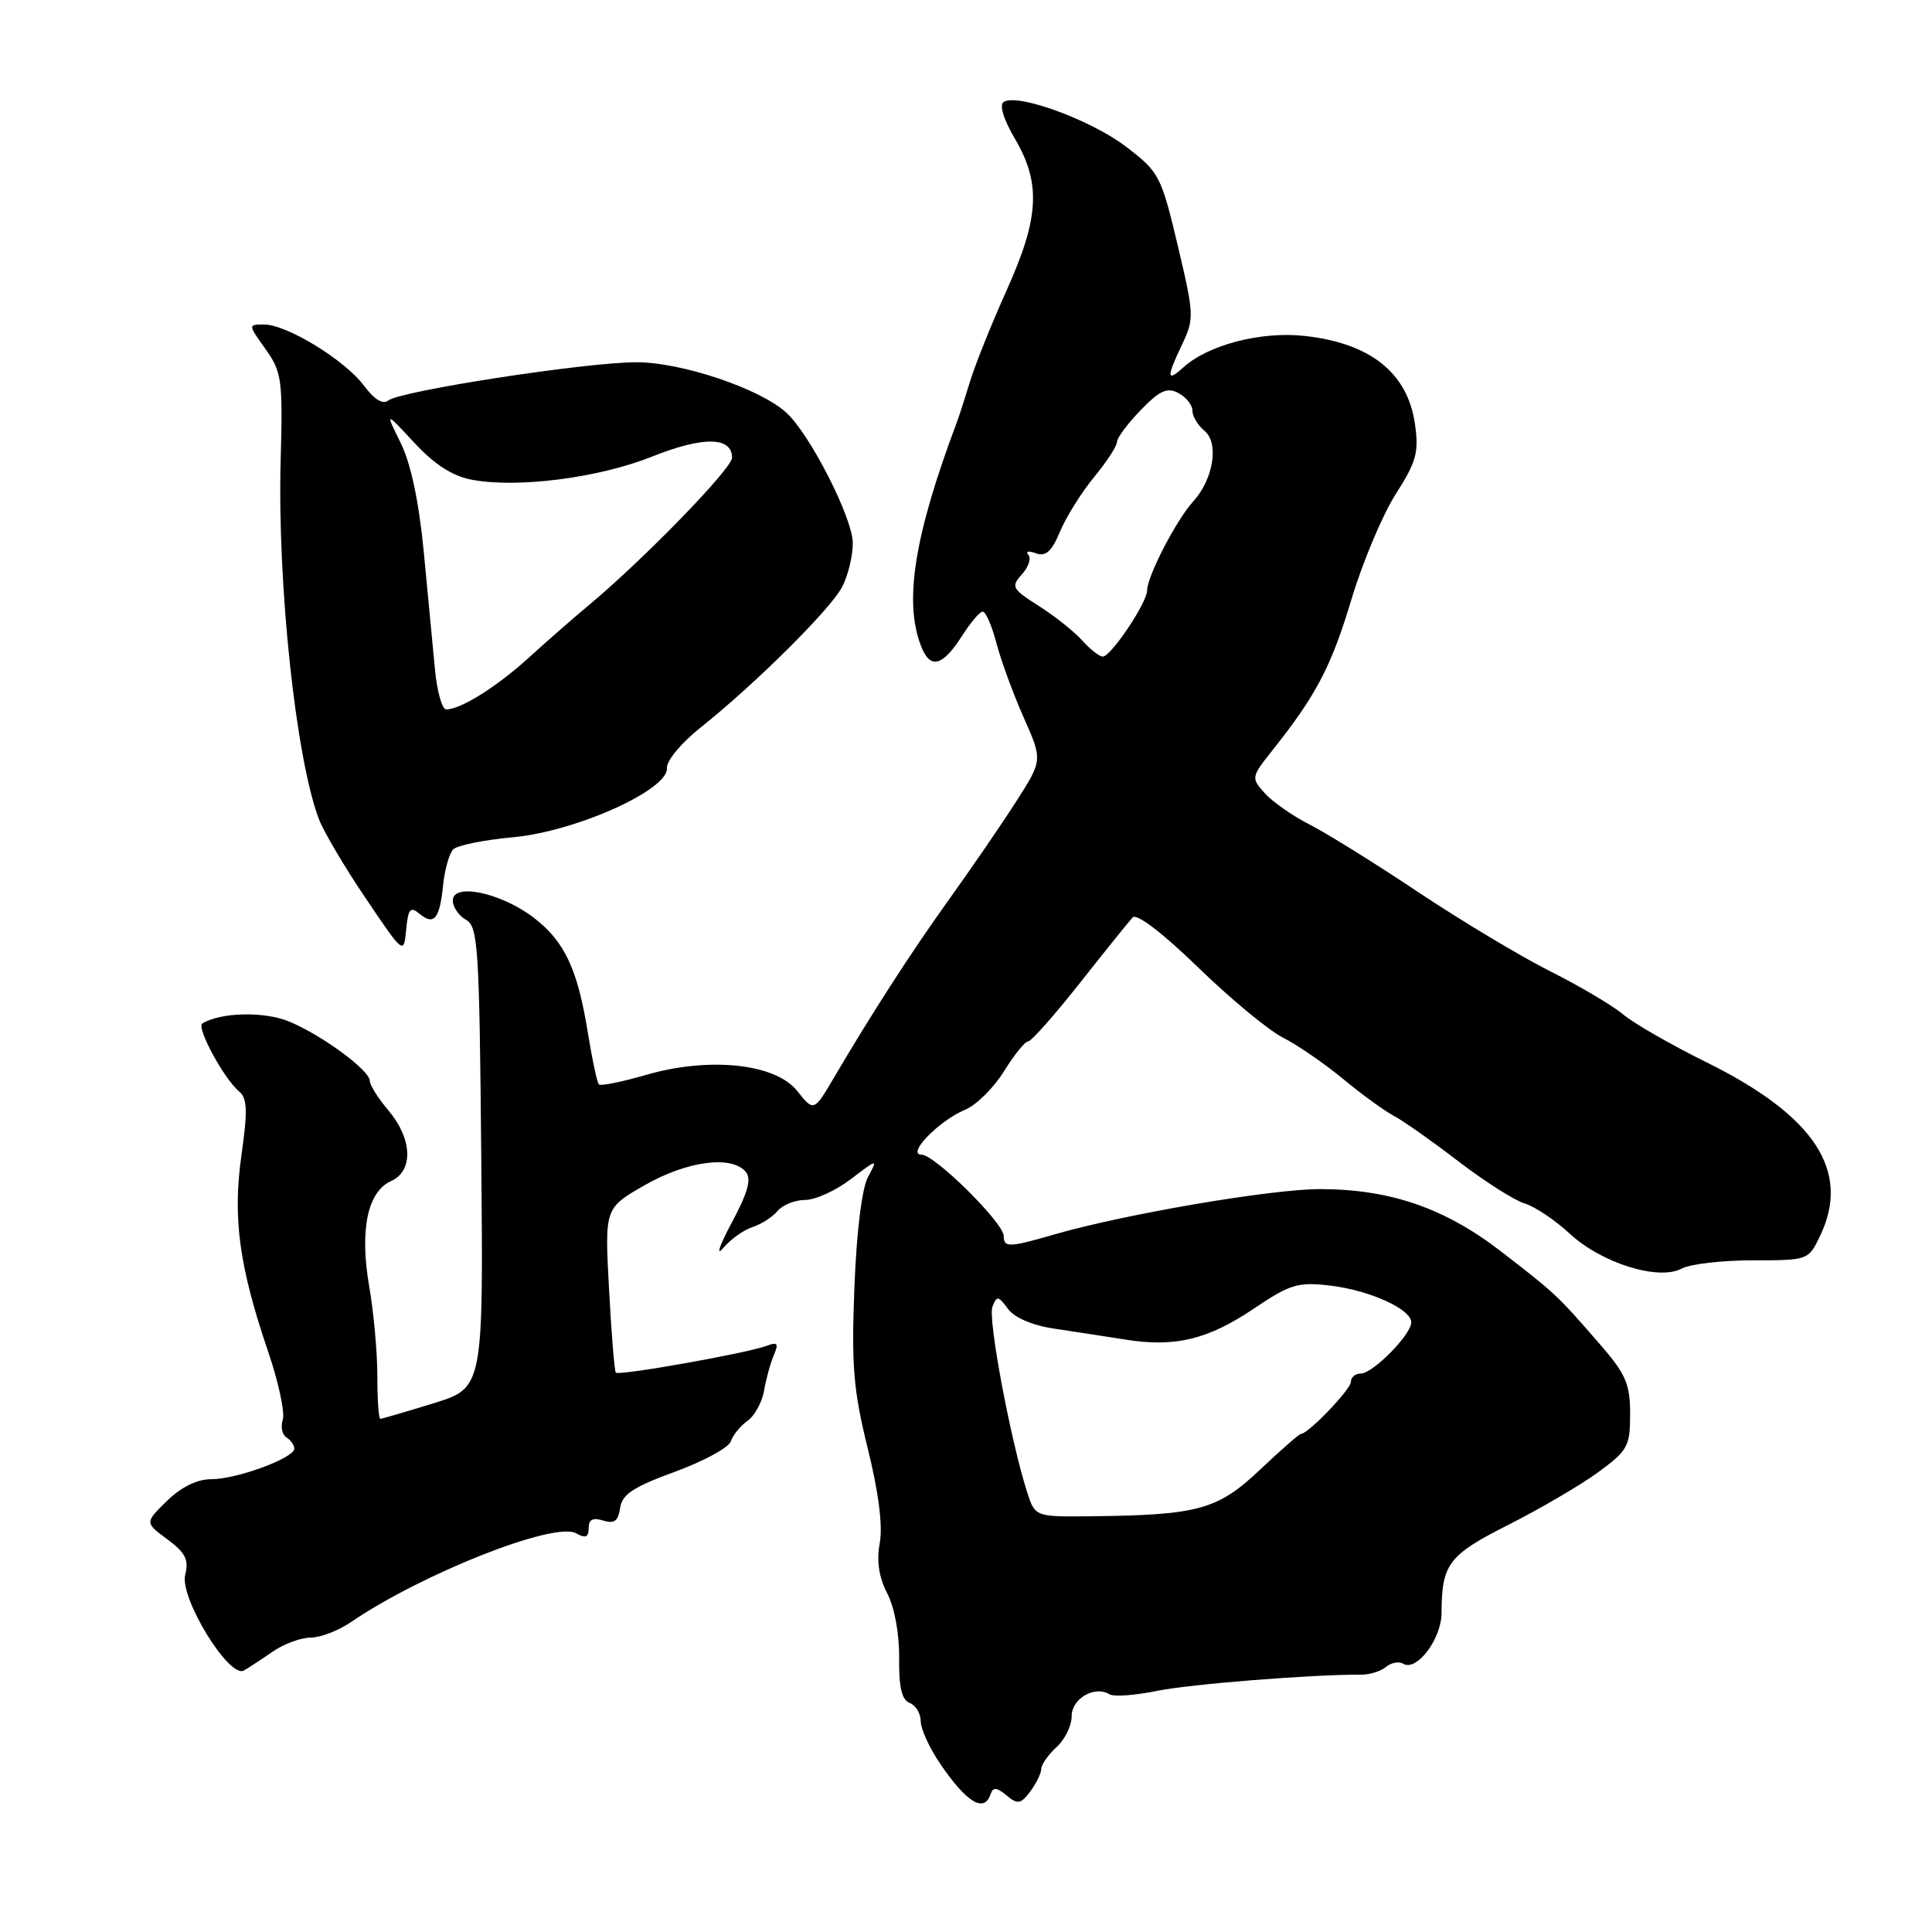 <?xml version="1.0" encoding="UTF-8" standalone="no"?>
<!DOCTYPE svg PUBLIC "-//W3C//DTD SVG 1.1//EN" "http://www.w3.org/Graphics/SVG/1.1/DTD/svg11.dtd" >
<svg xmlns="http://www.w3.org/2000/svg" xmlns:xlink="http://www.w3.org/1999/xlink" version="1.1" viewBox="0 0 256 256">
 <g >
 <path fill="currentColor"
d=" M 131.25 237.75 C 131.58 236.78 132.05 236.81 133.37 237.90 C 134.84 239.12 135.25 239.05 136.50 237.40 C 137.29 236.35 137.95 235.01 137.97 234.40 C 137.99 233.80 138.90 232.50 140.00 231.50 C 141.10 230.50 142.00 228.67 142.00 227.41 C 142.00 225.07 145.05 223.30 147.01 224.50 C 147.57 224.85 150.38 224.65 153.26 224.06 C 157.70 223.15 173.91 221.86 180.45 221.90 C 181.53 221.90 182.97 221.44 183.66 220.87 C 184.35 220.30 185.37 220.11 185.92 220.45 C 187.69 221.54 191.00 217.19 191.01 213.75 C 191.04 207.22 191.91 206.07 199.88 202.04 C 204.07 199.92 209.41 196.80 211.75 195.09 C 215.69 192.21 216.00 191.65 216.00 187.36 C 216.00 183.38 215.43 182.07 211.99 178.11 C 206.32 171.59 206.20 171.48 199.05 165.94 C 191.52 160.10 184.33 157.60 175.00 157.56 C 168.56 157.54 149.02 160.87 139.64 163.59 C 133.70 165.31 133.00 165.33 133.00 163.78 C 133.00 162.05 123.86 153.00 122.11 153.00 C 120.04 153.00 124.42 148.48 127.88 147.05 C 129.36 146.44 131.67 144.15 133.02 141.97 C 134.37 139.79 135.81 138.00 136.22 138.00 C 136.64 138.00 139.73 134.51 143.09 130.25 C 146.45 125.99 149.60 122.08 150.09 121.56 C 150.62 121.00 154.05 123.62 158.74 128.17 C 163.01 132.32 168.07 136.51 170.00 137.49 C 171.93 138.47 175.53 140.95 178.00 142.99 C 180.47 145.04 183.49 147.23 184.70 147.86 C 185.92 148.50 189.76 151.21 193.24 153.88 C 196.73 156.55 200.68 159.07 202.04 159.47 C 203.39 159.88 206.07 161.68 208.00 163.47 C 212.21 167.37 219.76 169.73 222.82 168.10 C 223.95 167.49 228.19 167.00 232.25 167.00 C 239.60 167.00 239.63 166.99 241.19 163.72 C 245.27 155.16 240.45 147.83 226.08 140.74 C 221.45 138.45 216.50 135.61 215.08 134.42 C 213.66 133.23 209.30 130.65 205.39 128.69 C 201.48 126.72 193.61 122.00 187.89 118.19 C 182.18 114.38 175.70 110.35 173.50 109.24 C 171.30 108.12 168.65 106.27 167.61 105.13 C 165.76 103.07 165.77 102.99 168.61 99.41 C 174.43 92.09 176.40 88.31 179.06 79.46 C 180.55 74.49 183.20 68.19 184.95 65.46 C 187.70 61.15 188.03 59.93 187.48 56.12 C 186.49 49.37 181.54 45.45 172.83 44.51 C 167.07 43.88 160.09 45.70 156.80 48.68 C 154.57 50.70 154.54 50.04 156.66 45.58 C 158.25 42.26 158.22 41.62 156.05 32.50 C 153.86 23.28 153.60 22.79 149.21 19.44 C 144.59 15.91 134.87 12.34 133.01 13.50 C 132.38 13.88 132.95 15.77 134.49 18.40 C 137.96 24.32 137.71 28.87 133.37 38.50 C 131.39 42.90 129.22 48.30 128.55 50.50 C 127.88 52.70 127.08 55.17 126.77 56.00 C 121.18 70.88 119.76 79.62 122.01 85.52 C 123.23 88.75 124.86 88.36 127.50 84.22 C 128.60 82.49 129.82 81.06 130.21 81.04 C 130.60 81.02 131.43 82.91 132.04 85.25 C 132.66 87.59 134.29 92.03 135.66 95.11 C 138.15 100.73 138.15 100.73 134.65 106.20 C 132.73 109.21 128.59 115.23 125.47 119.58 C 120.71 126.22 115.42 134.43 110.50 142.80 C 107.84 147.32 107.83 147.32 105.61 144.53 C 102.72 140.92 93.96 140.00 85.57 142.44 C 82.39 143.36 79.59 143.93 79.36 143.69 C 79.12 143.46 78.48 140.44 77.92 137.00 C 76.54 128.39 74.82 124.73 70.70 121.58 C 66.38 118.29 60.00 116.94 60.00 119.32 C 60.00 120.19 60.79 121.34 61.75 121.88 C 63.35 122.77 63.52 125.52 63.77 153.38 C 64.05 183.90 64.05 183.90 57.42 185.95 C 53.77 187.08 50.61 188.00 50.39 188.00 C 50.18 188.00 50.00 185.45 50.00 182.33 C 50.00 179.21 49.52 173.89 48.93 170.50 C 47.63 163.05 48.68 157.91 51.80 156.51 C 54.80 155.17 54.66 150.94 51.50 147.18 C 50.12 145.55 49.00 143.77 49.00 143.22 C 49.00 141.83 42.70 137.19 38.34 135.37 C 35.05 133.99 29.23 134.12 26.81 135.62 C 25.98 136.13 29.69 142.97 31.68 144.62 C 32.77 145.52 32.83 147.16 32.00 153.02 C 30.81 161.37 31.68 167.77 35.53 179.10 C 36.90 183.11 37.77 187.16 37.47 188.11 C 37.16 189.06 37.39 190.12 37.96 190.47 C 38.53 190.83 39.00 191.49 39.00 191.95 C 39.00 193.19 31.39 196.00 28.01 196.00 C 26.12 196.00 24.02 197.03 22.12 198.88 C 19.18 201.76 19.18 201.76 22.18 203.97 C 24.57 205.74 25.05 206.68 24.54 208.68 C 23.78 211.72 30.38 222.47 32.32 221.35 C 32.97 220.98 34.69 219.85 36.15 218.84 C 37.61 217.83 39.86 217.00 41.15 216.99 C 42.44 216.99 44.85 216.07 46.50 214.94 C 55.96 208.49 73.49 201.57 76.33 203.17 C 77.59 203.87 78.00 203.70 78.00 202.48 C 78.00 201.34 78.57 201.05 79.92 201.48 C 81.39 201.94 81.93 201.55 82.17 199.81 C 82.43 198.01 83.92 197.03 89.42 195.02 C 93.22 193.63 96.56 191.82 96.83 191.00 C 97.10 190.18 98.09 188.95 99.04 188.28 C 99.99 187.60 100.98 185.80 101.24 184.28 C 101.50 182.75 102.08 180.63 102.53 179.58 C 103.20 178.01 103.02 177.78 101.61 178.32 C 99.09 179.29 81.99 182.33 81.60 181.88 C 81.42 181.67 81.01 176.68 80.70 170.79 C 80.12 160.08 80.12 160.08 85.43 157.04 C 91.04 153.83 96.97 153.05 98.82 155.28 C 99.60 156.22 99.10 158.02 96.95 162.03 C 95.34 165.04 94.83 166.55 95.82 165.38 C 96.80 164.21 98.56 162.96 99.72 162.59 C 100.87 162.22 102.37 161.26 103.03 160.46 C 103.70 159.66 105.34 159.00 106.69 159.00 C 108.03 159.00 110.75 157.76 112.73 156.25 C 116.33 153.51 116.33 153.51 115.00 155.99 C 114.20 157.49 113.49 163.31 113.21 170.66 C 112.81 180.98 113.08 184.23 114.98 191.92 C 116.43 197.78 116.99 202.23 116.57 204.47 C 116.13 206.83 116.45 208.97 117.56 211.12 C 118.53 212.98 119.18 216.52 119.14 219.69 C 119.09 223.55 119.49 225.25 120.54 225.65 C 121.34 225.96 122.00 227.05 122.00 228.06 C 122.00 229.08 123.15 231.61 124.56 233.68 C 128.06 238.84 130.41 240.27 131.25 237.75 Z  M 55.59 121.08 C 57.52 122.68 58.26 121.77 58.72 117.25 C 58.93 115.19 59.54 113.07 60.06 112.54 C 60.59 112.01 64.16 111.29 67.99 110.94 C 76.32 110.17 88.59 104.65 88.37 101.78 C 88.29 100.82 90.29 98.41 92.87 96.37 C 100.07 90.63 110.00 80.78 111.57 77.80 C 112.36 76.31 113.00 73.69 113.00 71.96 C 113.00 68.66 107.30 57.48 104.17 54.66 C 100.65 51.47 90.30 48.00 84.33 48.00 C 77.62 48.00 52.99 51.80 51.42 53.08 C 50.74 53.64 49.58 52.92 48.24 51.12 C 45.74 47.74 38.02 43.00 35.00 43.00 C 32.86 43.00 32.86 43.00 35.18 46.25 C 37.34 49.27 37.48 50.31 37.19 61.00 C 36.74 77.40 39.19 100.39 42.24 108.50 C 42.86 110.15 45.65 114.88 48.44 119.00 C 53.50 126.50 53.50 126.50 53.82 123.18 C 54.08 120.41 54.37 120.07 55.59 121.08 Z  M 136.11 197.75 C 133.92 190.93 130.88 174.75 131.50 173.16 C 132.08 171.66 132.28 171.69 133.56 173.43 C 134.43 174.61 136.82 175.63 139.74 176.06 C 142.36 176.45 146.60 177.11 149.17 177.51 C 155.73 178.55 160.08 177.49 166.20 173.36 C 170.93 170.17 172.00 169.85 176.20 170.34 C 181.48 170.96 187.00 173.46 187.00 175.22 C 187.00 176.84 181.91 182.00 180.31 182.00 C 179.59 182.00 179.00 182.49 179.00 183.10 C 179.00 184.10 173.34 190.00 172.38 190.00 C 172.16 190.00 169.71 192.14 166.95 194.75 C 161.37 200.03 158.78 200.75 144.83 200.91 C 137.16 201.00 137.16 201.00 136.11 197.75 Z  M 143.40 84.87 C 142.36 83.70 139.77 81.64 137.66 80.30 C 134.09 78.03 133.93 77.74 135.41 76.10 C 136.29 75.13 136.67 73.97 136.25 73.51 C 135.84 73.05 136.29 72.96 137.25 73.31 C 138.58 73.79 139.36 73.08 140.47 70.41 C 141.28 68.48 143.31 65.24 144.97 63.22 C 146.64 61.20 148.00 59.11 148.00 58.57 C 148.00 58.03 149.42 56.13 151.15 54.34 C 153.68 51.73 154.67 51.29 156.15 52.08 C 157.17 52.63 158.00 53.67 158.00 54.41 C 158.00 55.15 158.71 56.35 159.59 57.07 C 161.56 58.71 160.79 63.50 158.10 66.45 C 155.88 68.88 152.00 76.37 152.00 78.23 C 152.00 79.86 147.21 87.00 146.12 87.00 C 145.67 87.00 144.45 86.04 143.40 84.87 Z  M 57.64 88.75 C 57.37 85.86 56.70 78.87 56.16 73.21 C 55.52 66.52 54.45 61.45 53.10 58.71 C 51.03 54.50 51.03 54.50 54.92 58.69 C 57.58 61.56 59.97 63.09 62.53 63.57 C 68.58 64.71 79.36 63.32 86.41 60.50 C 93.16 57.80 97.00 57.85 97.00 60.65 C 97.00 62.09 85.17 74.25 77.88 80.31 C 76.02 81.85 72.53 84.91 70.13 87.09 C 65.84 91.00 61.06 94.00 59.12 94.00 C 58.58 94.00 57.92 91.64 57.64 88.75 Z "/>
</g>
</svg>